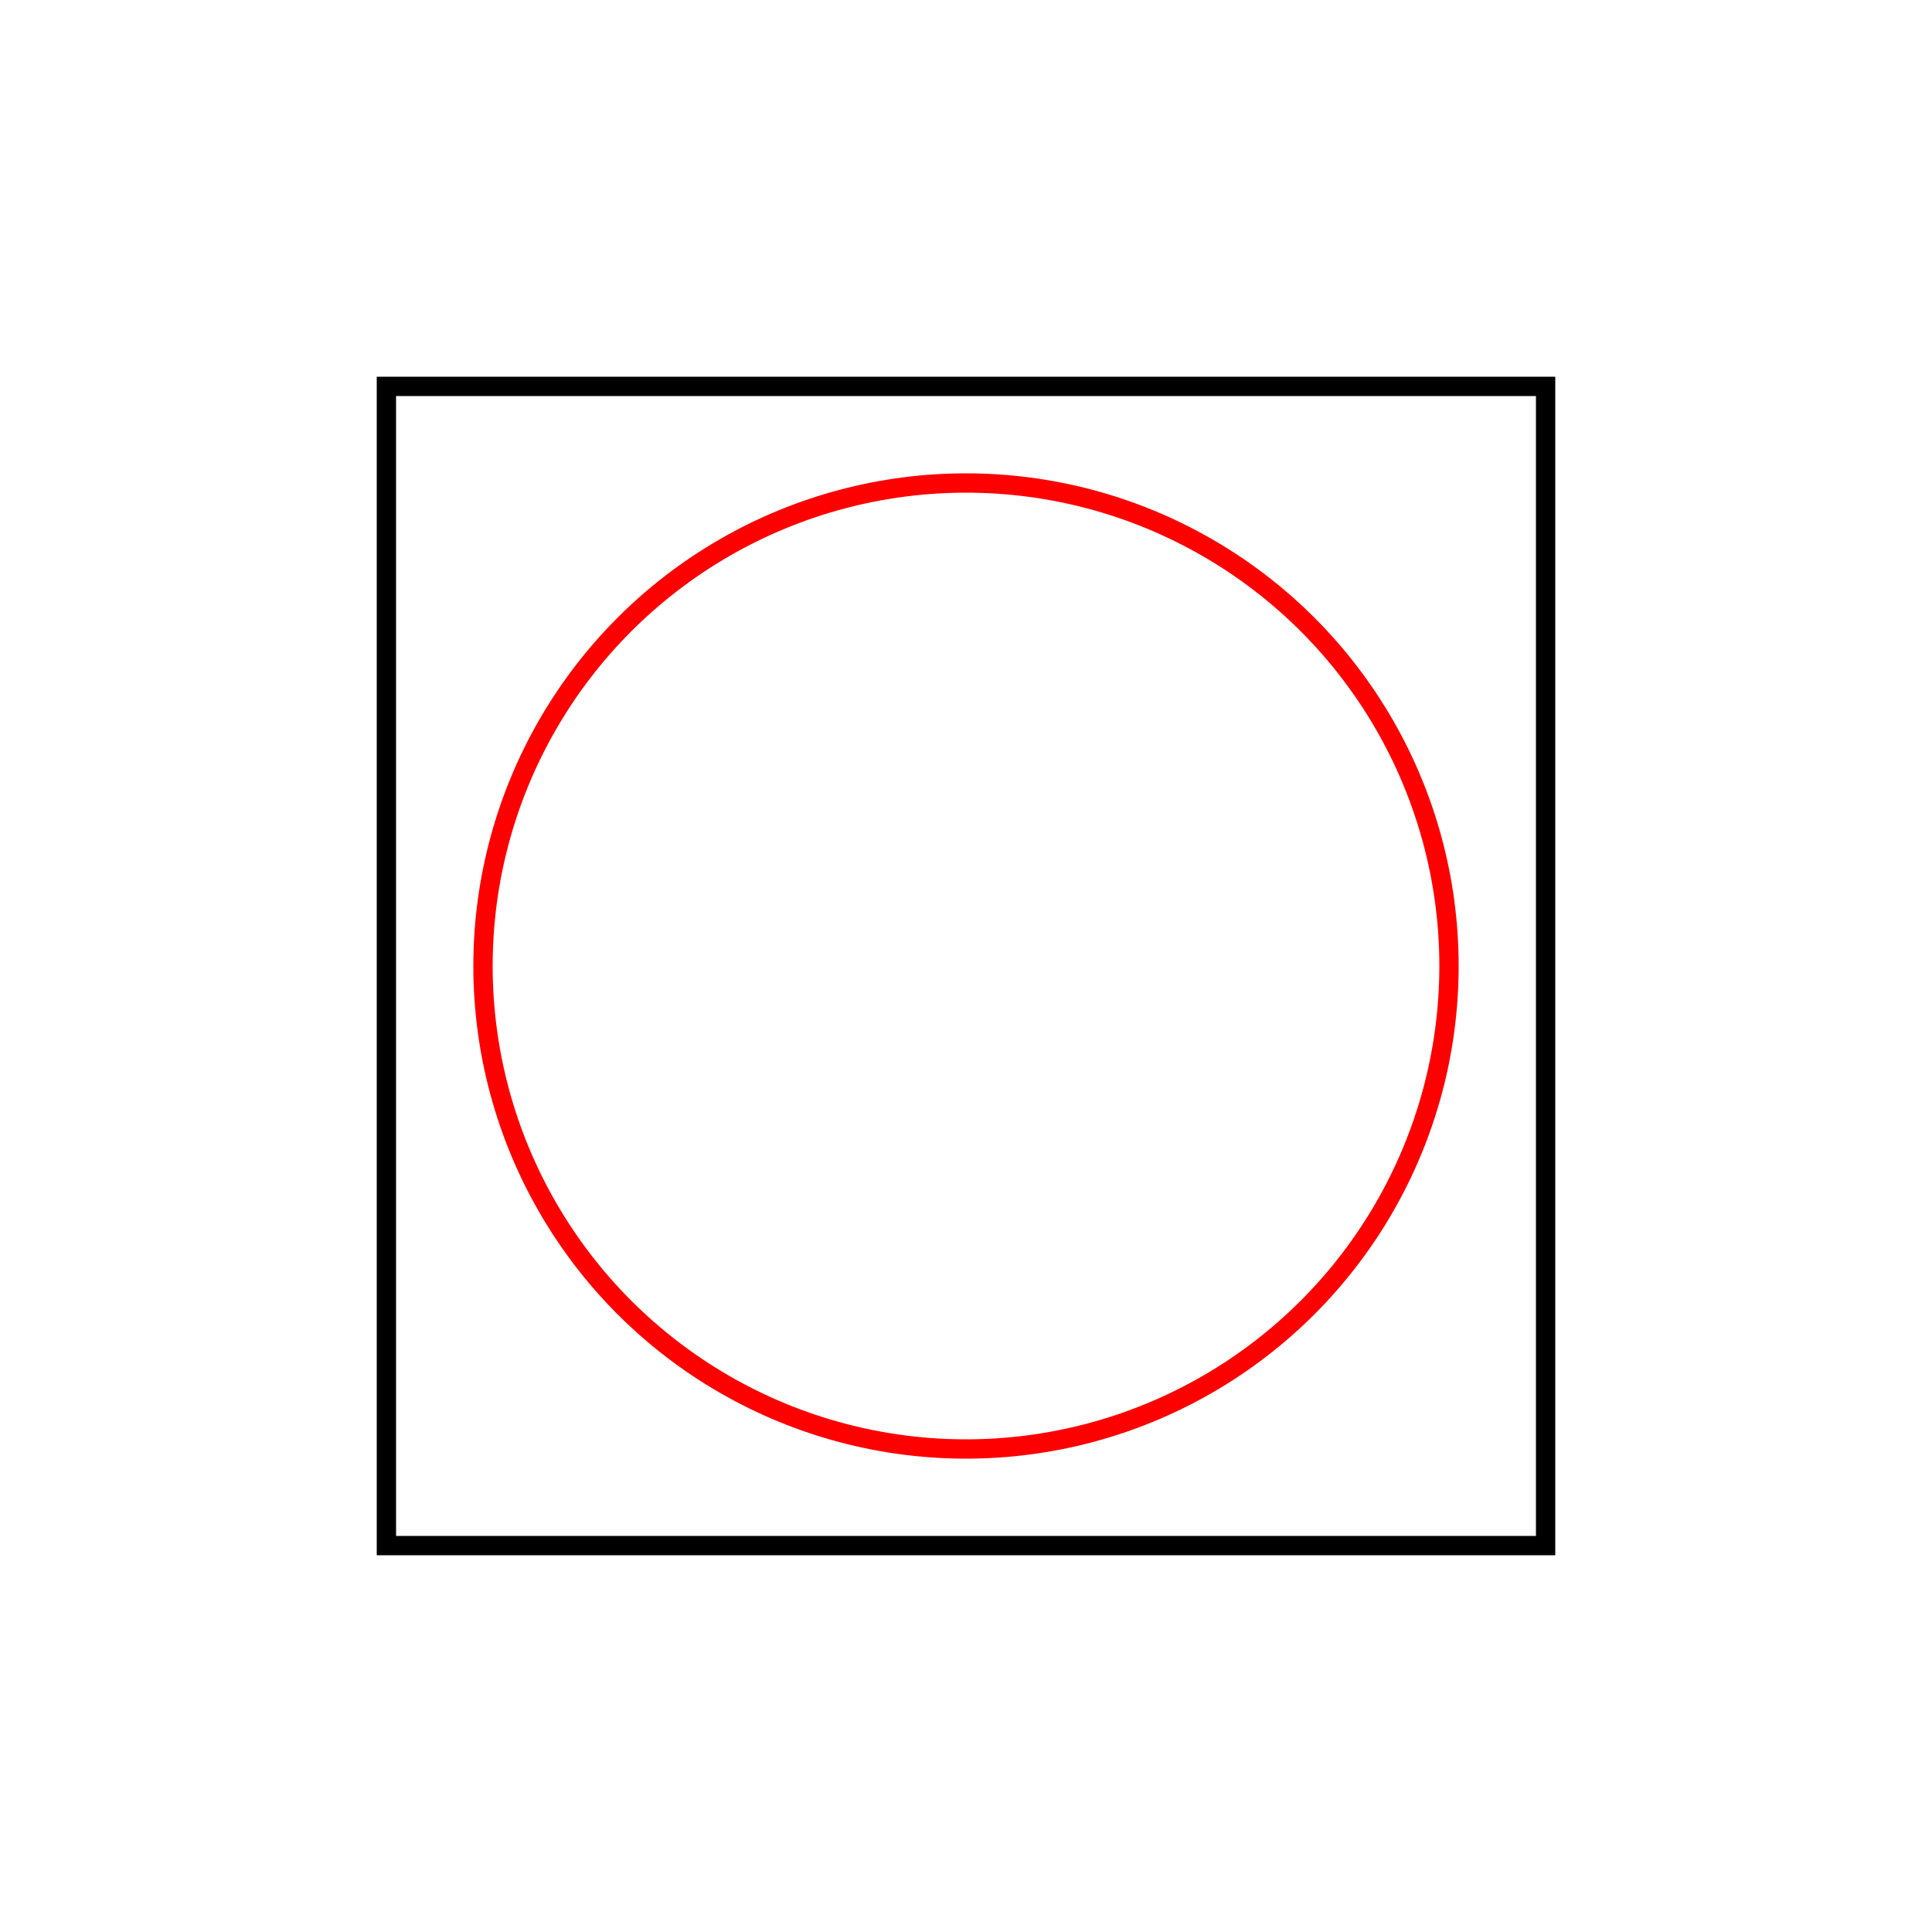 <?xml version="1.0" encoding="UTF-8" standalone="no"?>
<svg width="100mm" height="100mm" viewBox="0 0 100 100" xmlns="http://www.w3.org/2000/svg" version="1.1">
  <!-- Cuadrado centrado -->
  <rect x="20" y="20" width="60" height="60" stroke="black" stroke-width="1" fill="none" />
  <!-- Círculo centrado -->
  <circle cx="50" cy="50" r="25" stroke="red" stroke-width="1" fill="none" />
</svg>
